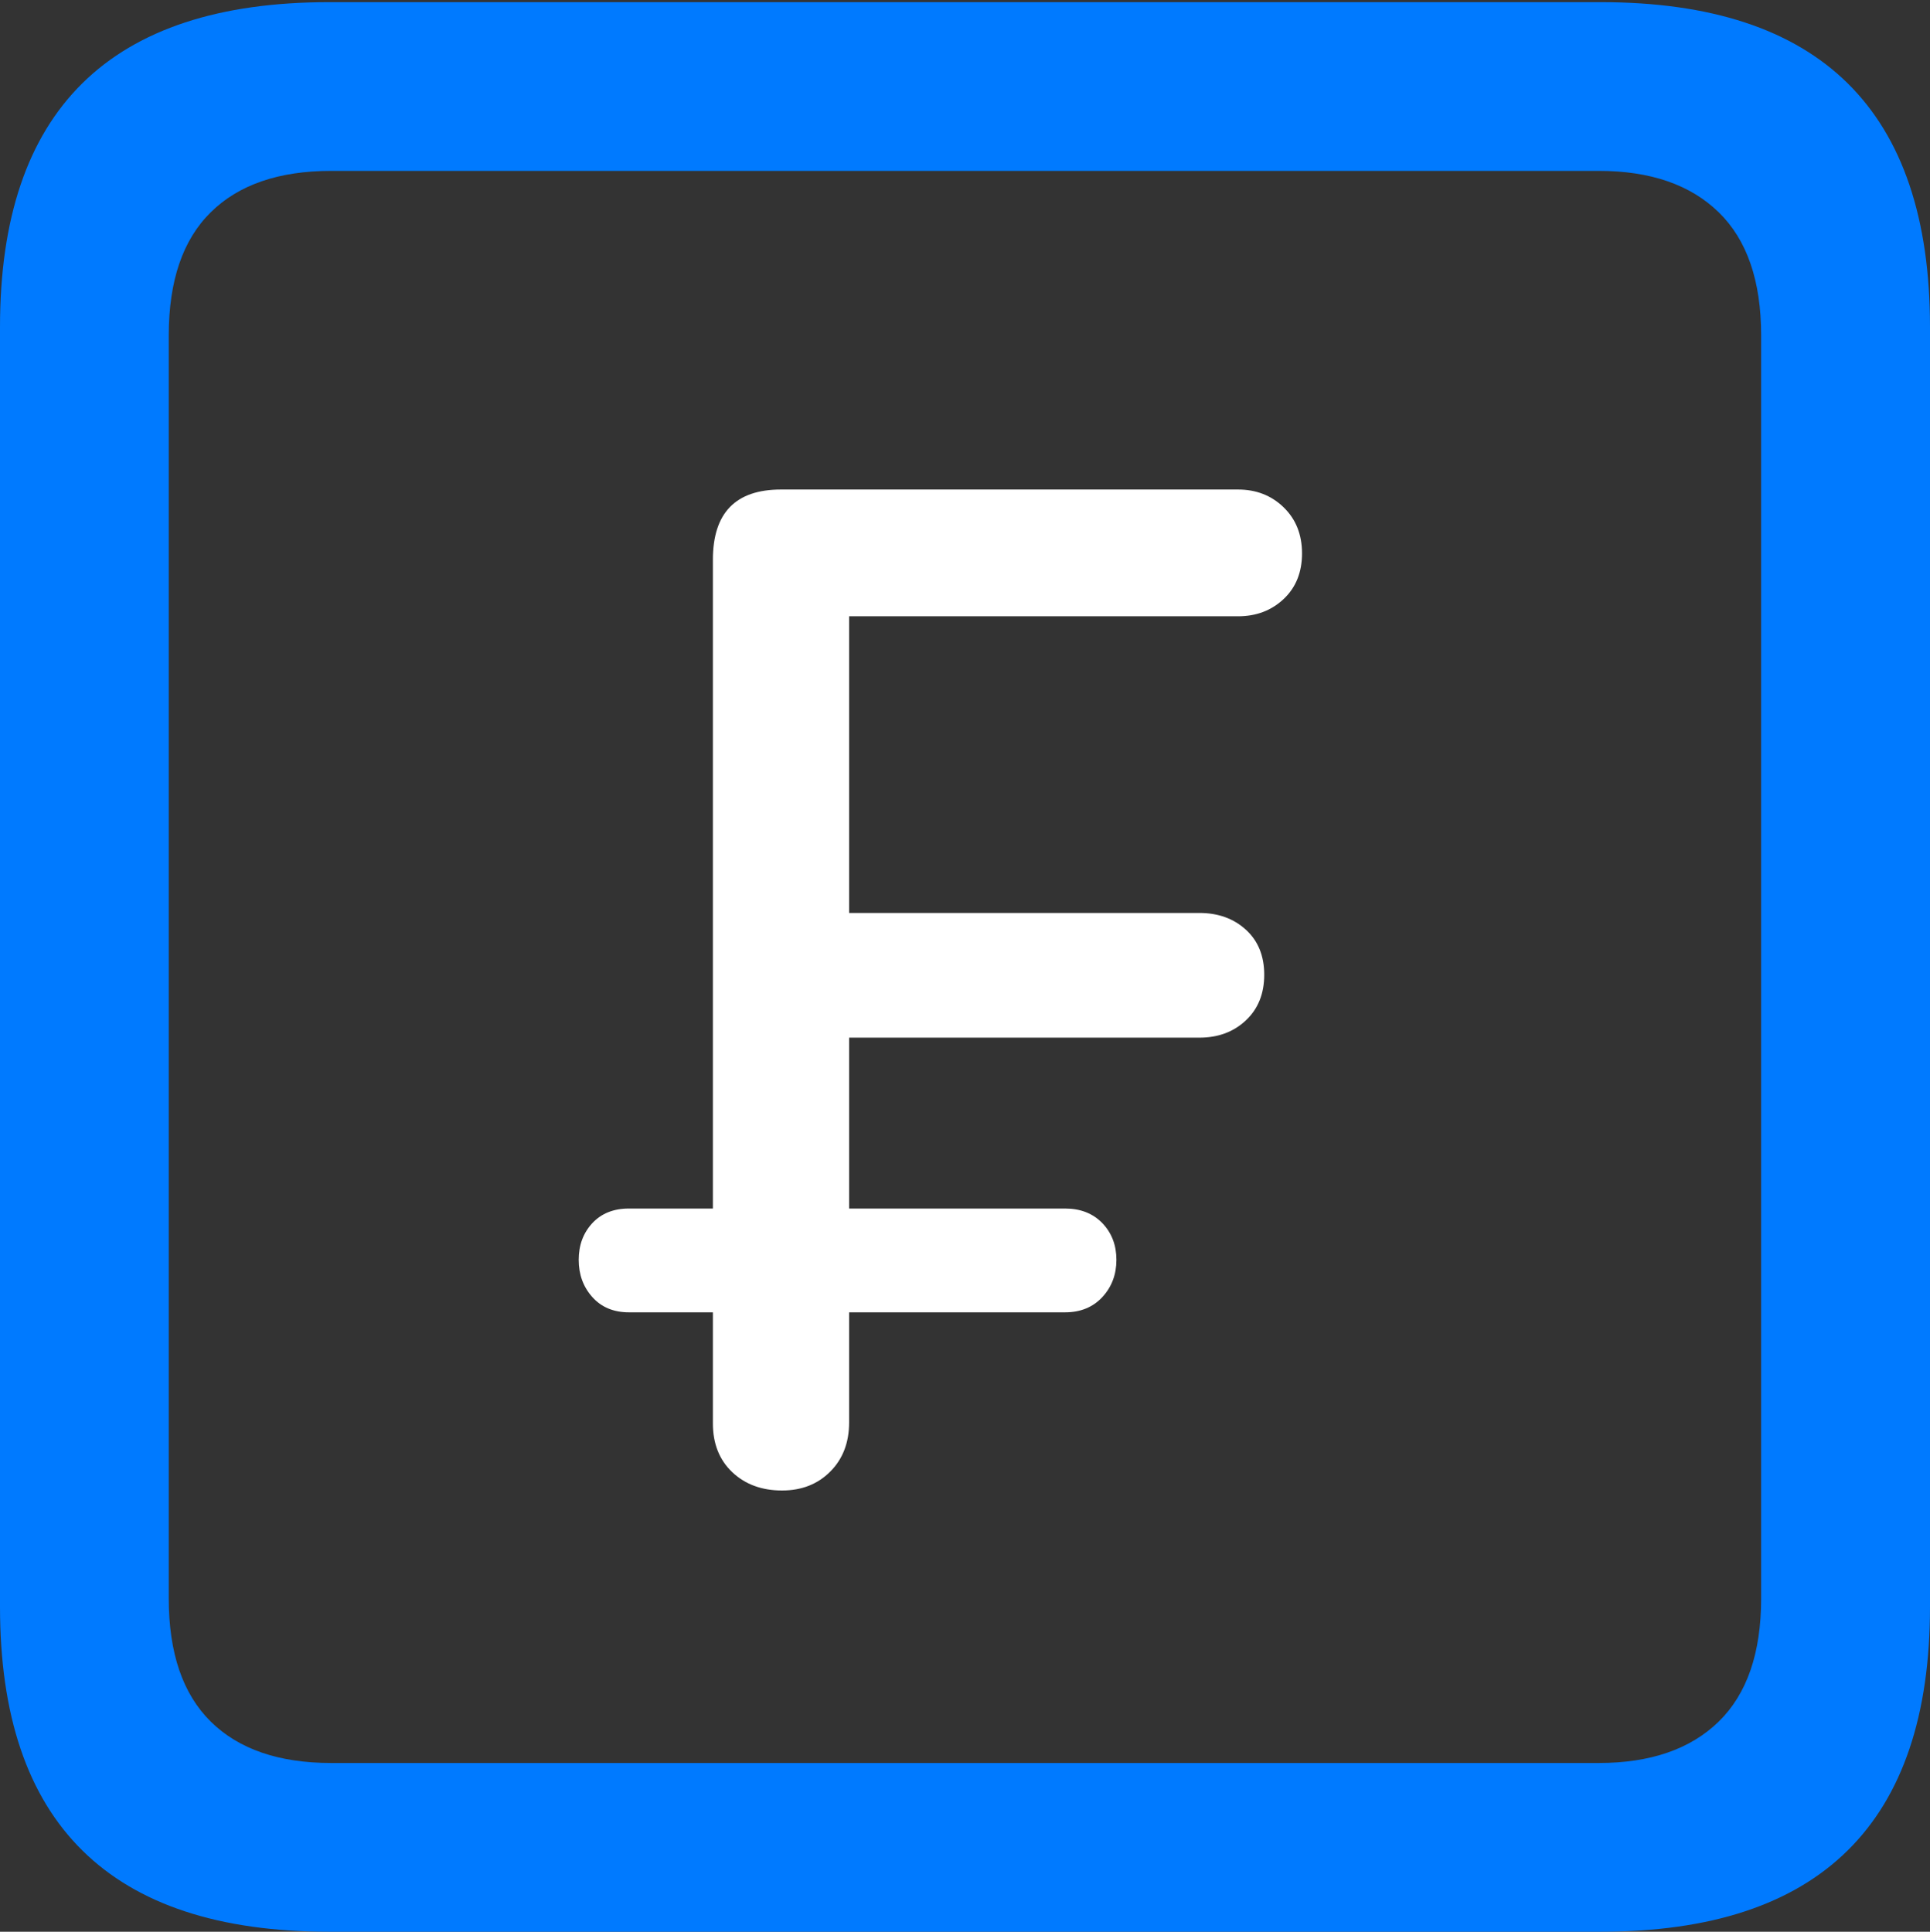 <?xml version="1.0" encoding="UTF-8"?>
<!--Generator: Apple Native CoreSVG 175.5-->
<!DOCTYPE svg
PUBLIC "-//W3C//DTD SVG 1.1//EN"
       "http://www.w3.org/Graphics/SVG/1.1/DTD/svg11.dtd">
<svg version="1.1" xmlns="http://www.w3.org/2000/svg" xmlns:xlink="http://www.w3.org/1999/xlink" width="17.979" height="17.998">
 <rect width="100%" height="100%" fill="#333333" stroke="none"/>
 <g>
  <rect height="17.998" opacity="0" width="17.979" x="0" y="0"/>
  <path d="M3.066 17.998L14.912 17.998Q16.445 17.998 17.212 17.241Q17.979 16.484 17.979 14.971L17.979 3.047Q17.979 1.533 17.212 0.776Q16.445 0.02 14.912 0.02L3.066 0.02Q1.533 0.02 0.767 0.776Q0 1.533 0 3.047L0 14.971Q0 16.484 0.767 17.241Q1.533 17.998 3.066 17.998ZM3.086 16.426Q2.354 16.426 1.963 16.04Q1.572 15.654 1.572 14.893L1.572 3.125Q1.572 2.363 1.963 1.978Q2.354 1.592 3.086 1.592L14.893 1.592Q15.615 1.592 16.011 1.978Q16.406 2.363 16.406 3.125L16.406 14.893Q16.406 15.654 16.011 16.04Q15.615 16.426 14.893 16.426Z" fill="#007aff"/>
  <path d="M7.285 13.887Q7.559 13.887 7.734 13.711Q7.91 13.535 7.91 13.252L7.91 12.227L9.922 12.227Q10.137 12.227 10.269 12.085Q10.4 11.943 10.4 11.738Q10.4 11.533 10.269 11.396Q10.137 11.26 9.922 11.26L7.91 11.26L7.91 9.668L11.172 9.668Q11.435 9.668 11.606 9.507Q11.777 9.346 11.777 9.082Q11.777 8.818 11.606 8.662Q11.435 8.506 11.172 8.506L7.91 8.506L7.91 5.742L11.533 5.742Q11.787 5.742 11.958 5.581Q12.129 5.42 12.129 5.156Q12.129 4.893 11.958 4.727Q11.787 4.561 11.533 4.561L7.275 4.561Q6.641 4.561 6.641 5.215L6.641 11.26L5.859 11.26Q5.645 11.26 5.518 11.396Q5.391 11.533 5.391 11.738Q5.391 11.943 5.518 12.085Q5.645 12.227 5.859 12.227L6.641 12.227L6.641 13.262Q6.641 13.545 6.821 13.716Q7.002 13.887 7.285 13.887Z" fill="#ffffff"/>
 </g>
</svg>
